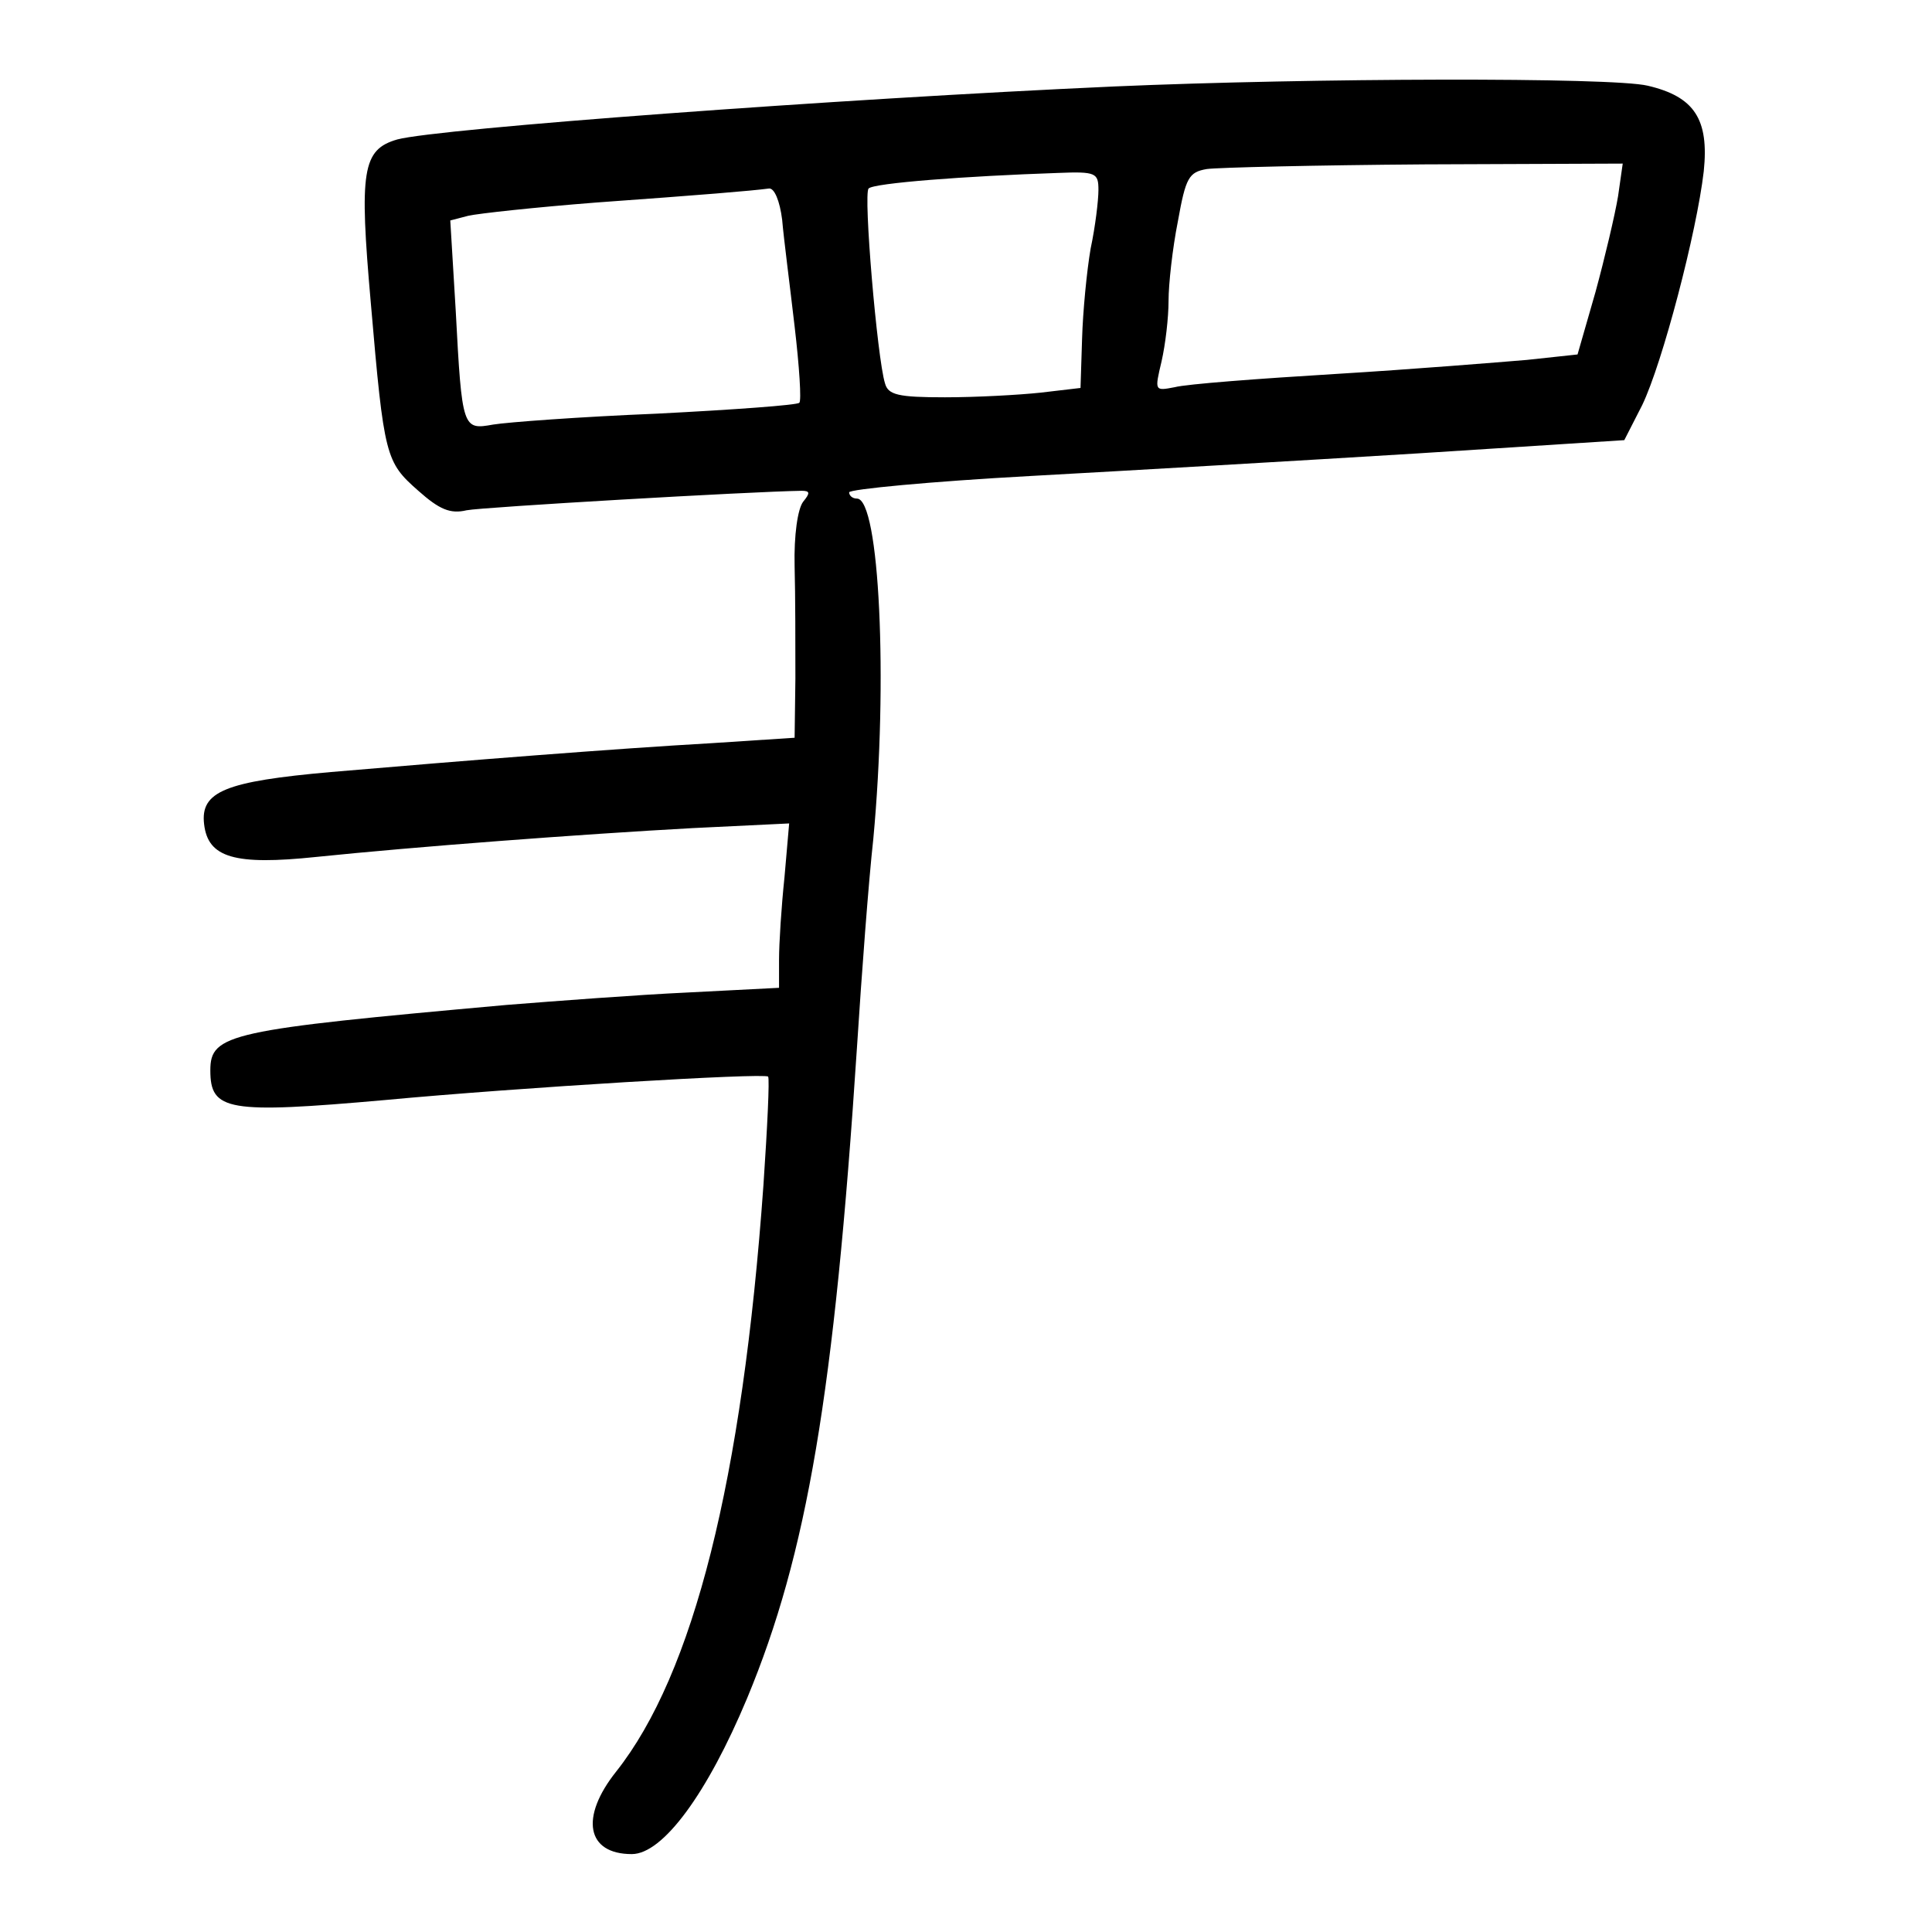 <?xml version="1.0" standalone="no"?>
<!DOCTYPE svg PUBLIC "-//W3C//DTD SVG 20010904//EN"
 "http://www.w3.org/TR/2001/REC-SVG-20010904/DTD/svg10.dtd">
<svg version="1.0" xmlns="http://www.w3.org/2000/svg"
 width="248pt" height="248pt" viewBox="0 0 248 248"
 preserveAspectRatio="xMidYMid meet">
<g transform="translate(0,248) scale(0.1,-0.1)"
fill="#000000" stroke="none">
<path d="M1430 2369 c-357 -16 -868 -54 -920 -68 -45 -13 -49 -40 -34 -210 17
-198 19 -204 61 -241 27 -24 41 -30 62 -25 20 4 364 24 430 25 11 0 11 -3 2
-14 -7 -9 -12 -43 -11 -83 1 -37 1 -102 1 -144 l-1 -76 -107 -7 c-123 -7 -313
-22 -488 -37 -136 -12 -168 -25 -163 -67 5 -43 39 -53 144 -42 126 13 337 29
483 37 l124 6 -6 -69 c-4 -38 -7 -85 -7 -106 l0 -36 -117 -6 c-65 -3 -170 -11
-233 -16 -356 -32 -380 -37 -380 -84 0 -52 22 -56 225 -38 171 16 486 35 491
30 2 -3 -1 -65 -6 -139 -27 -379 -90 -628 -189 -753 -47 -59 -38 -106 20 -106
40 0 97 78 148 200 77 185 112 392 141 835 6 94 15 214 21 268 19 203 8 437
-21 437 -6 0 -10 4 -10 8 0 4 105 14 233 21 127 7 351 20 497 29 l265 17 23
45 c26 54 70 222 79 300 7 67 -12 96 -72 110 -46 11 -431 10 -685 -1z m647
-141 c-4 -24 -17 -79 -29 -123 l-23 -80 -65 -7 c-36 -3 -146 -12 -245 -18 -99
-6 -192 -13 -207 -17 -26 -5 -26 -5 -17 33 5 22 9 56 9 78 0 21 5 67 12 102
10 56 14 63 37 67 14 2 140 5 280 6 l254 1 -6 -42z m-667 8 c0 -13 -4 -47 -10
-75 -5 -29 -10 -81 -11 -116 l-2 -63 -51 -6 c-28 -3 -83 -6 -123 -6 -60 0 -73
3 -77 18 -10 32 -28 244 -21 250 6 7 125 16 243 20 49 2 52 0 52 -22z m-406
-38 c2 -24 10 -85 16 -137 6 -51 9 -96 6 -98 -2 -3 -85 -9 -183 -14 -98 -4
-192 -11 -210 -14 -39 -7 -40 -6 -48 146 l-7 116 23 6 c13 3 87 11 164 17 139
10 199 15 222 18 7 1 14 -16 17 -40z"/>
</g>
</svg>
